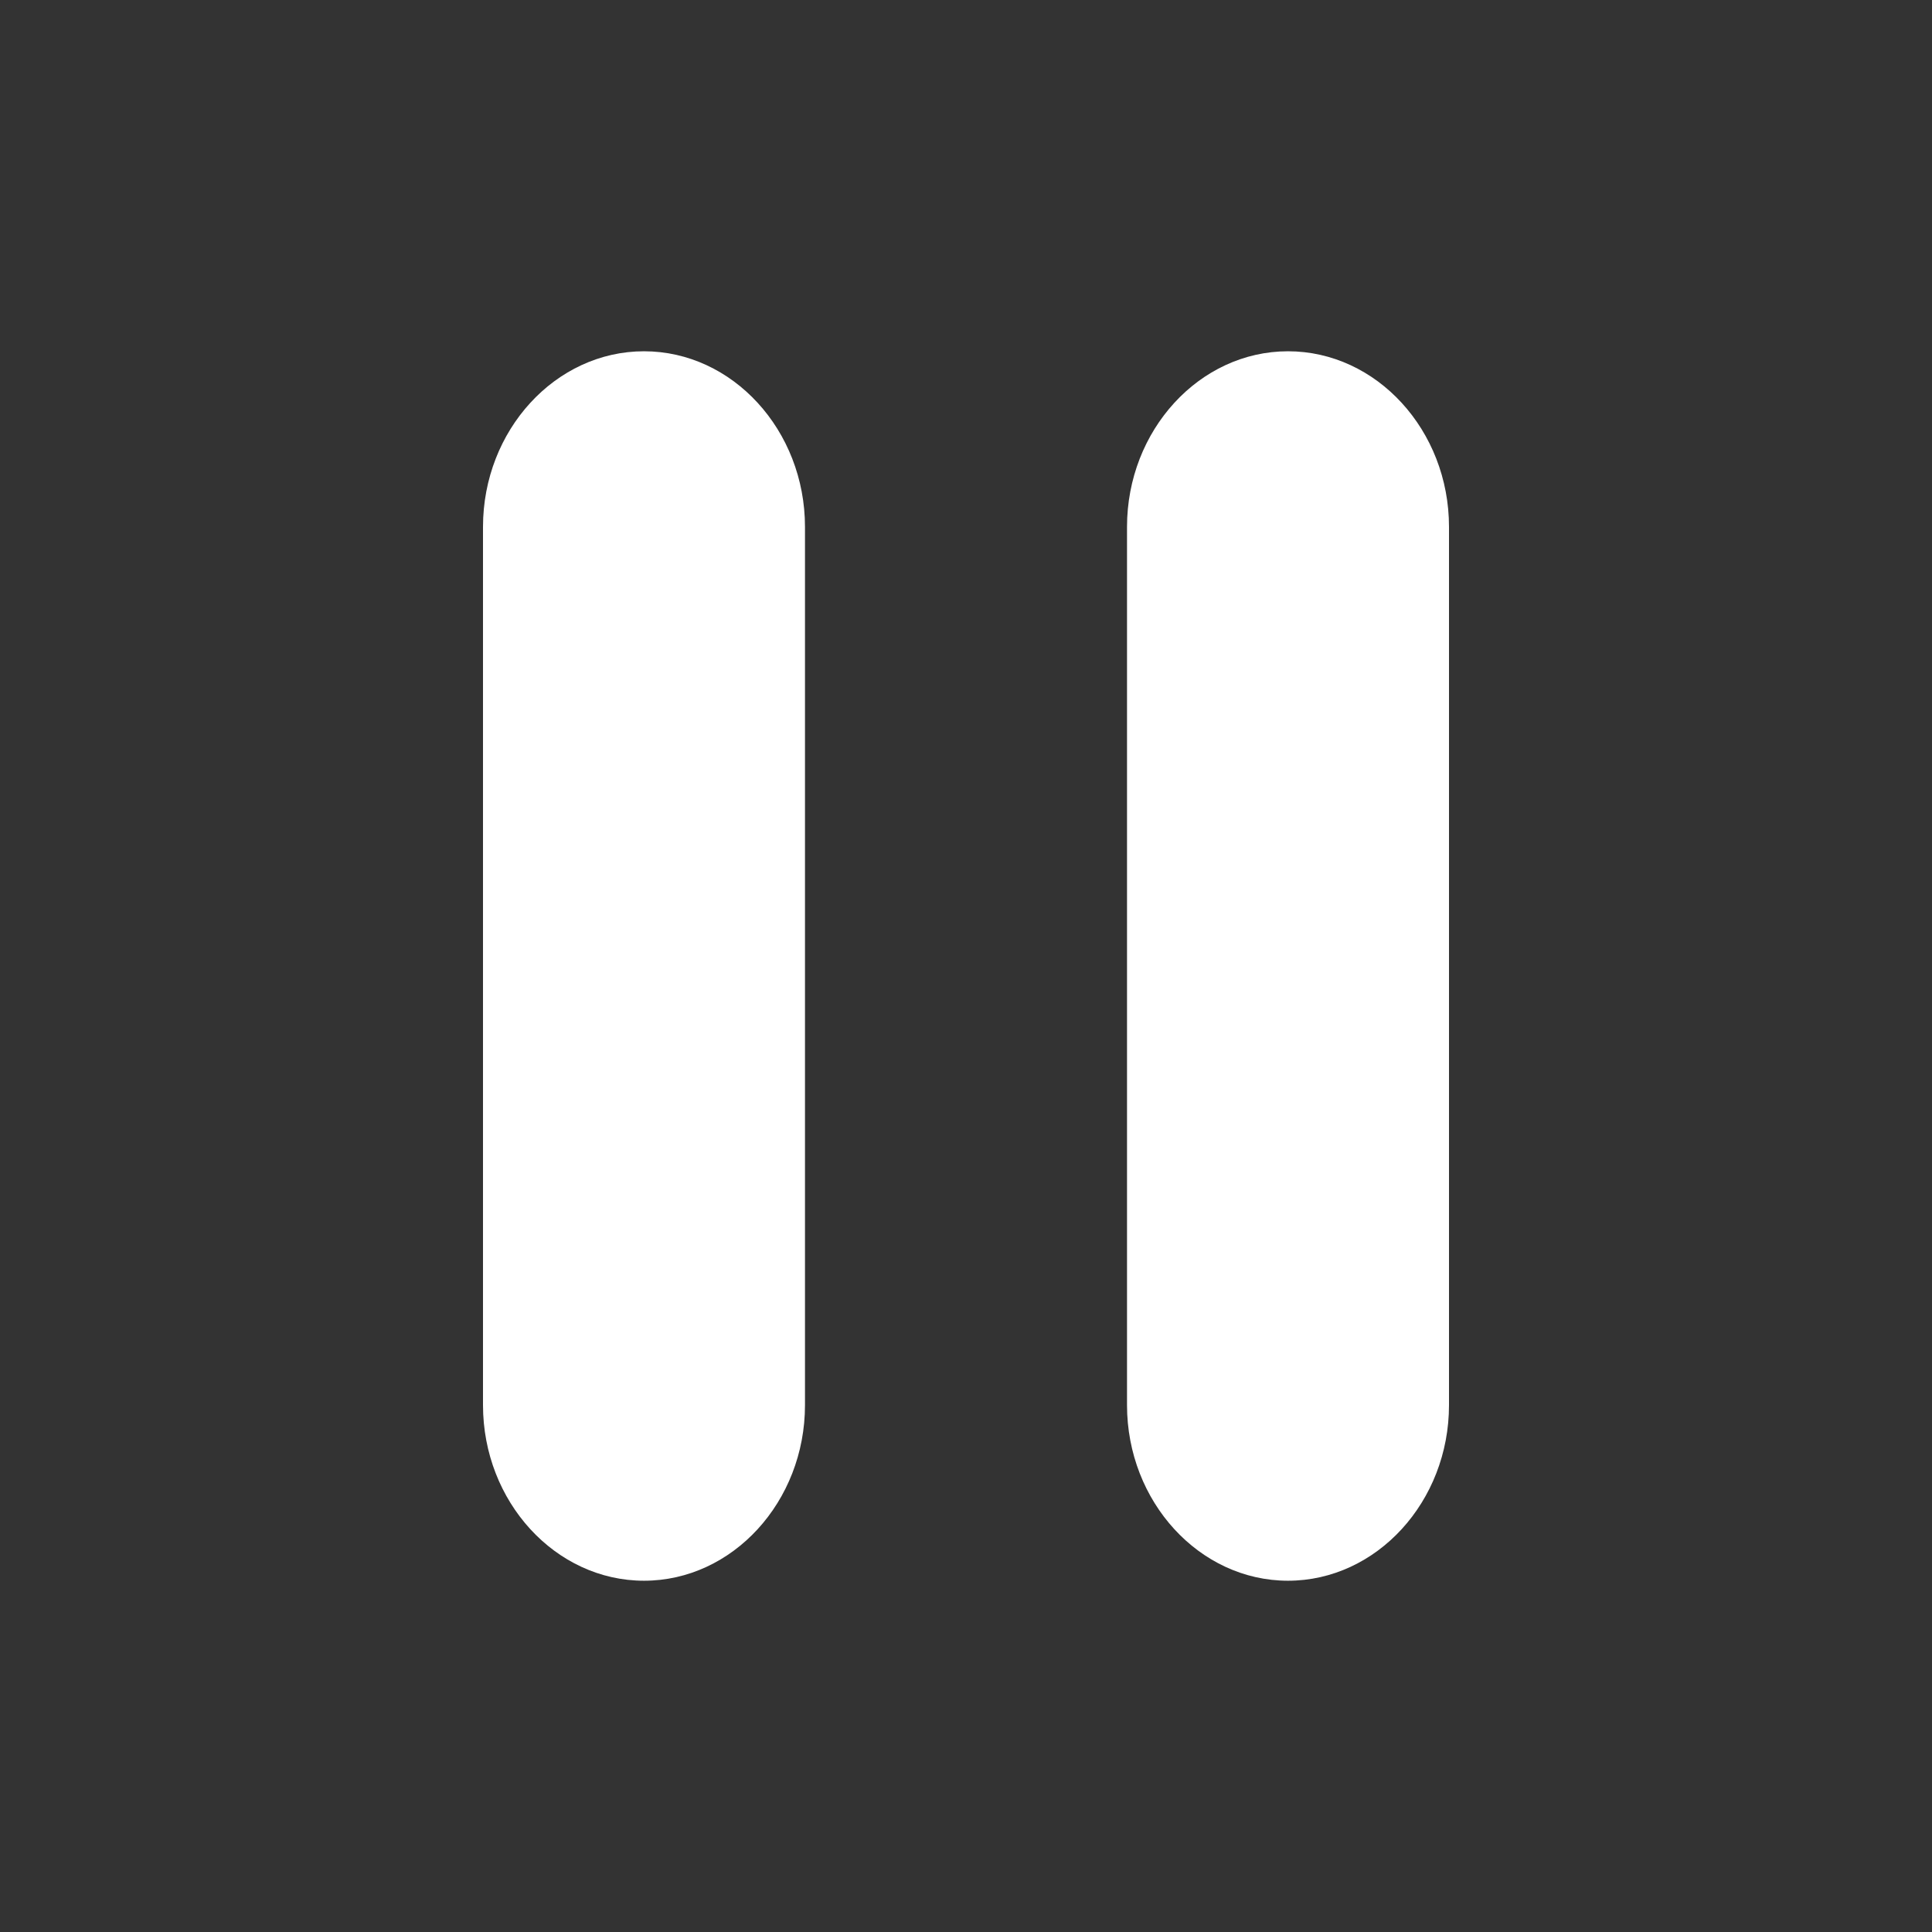 <svg width="44" height="44" viewBox="0 0 44 44" fill="none" xmlns="http://www.w3.org/2000/svg">
<rect x="0" y="0" width="44" height="44" fill="#333333" stroke="none"/>
<path d="M14.667 36C16.683 36 18.333 34.2 18.333 32V12C18.333 9.8 16.683 8 14.667 8C12.65 8 11 9.8 11 12V32C11 34.2 12.65 36 14.667 36ZM25.667 12V32C25.667 34.2 27.317 36 29.333 36C31.35 36 33 34.2 33 32V12C33 9.8 31.35 8 29.333 8C27.317 8 25.667 9.8 25.667 12Z" fill="white"/>
</svg>

